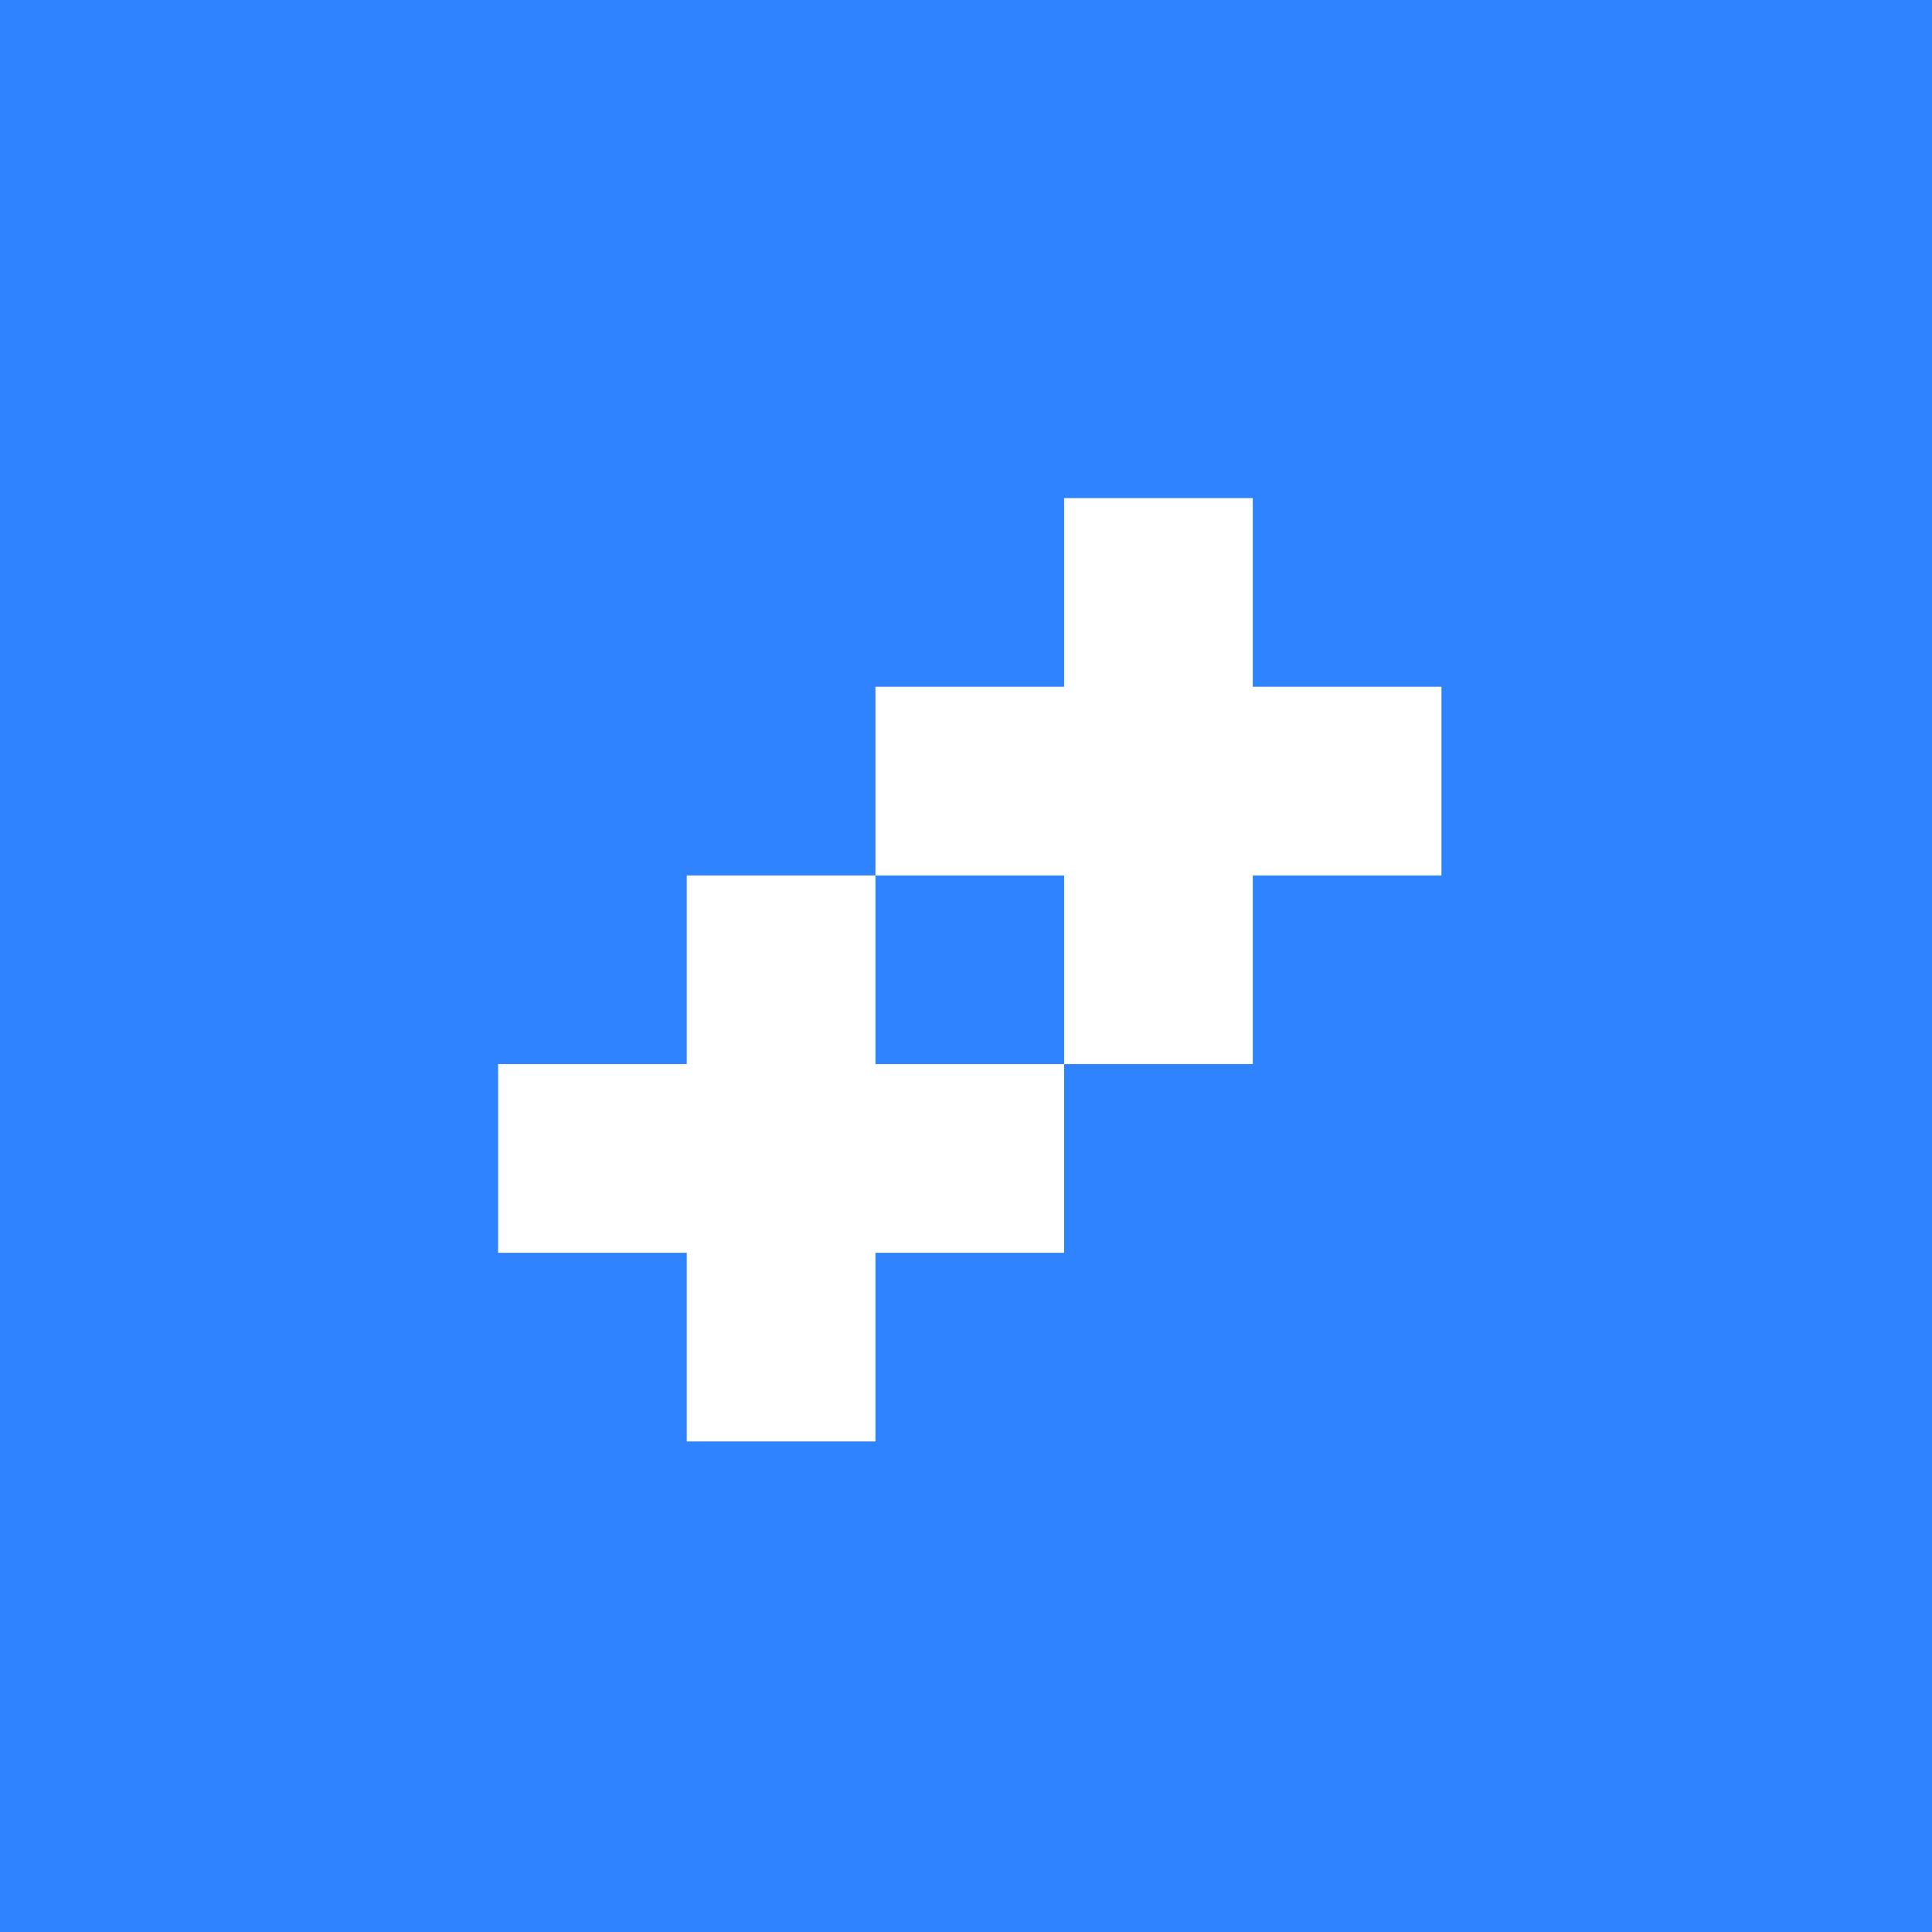 <svg xmlns="http://www.w3.org/2000/svg" width="256" height="256" fill="none"><path fill="#3083FF" d="M0 0h256v256H0z"/><path fill="#fff" d="M166 91V66h-25v25h-25v25h25v25h25v-25h25V91h-25Z"/><path fill="#fff" d="M116 141v-25H91v25H66v25h25v25h25v-25h25v-25h-25Z"/></svg>